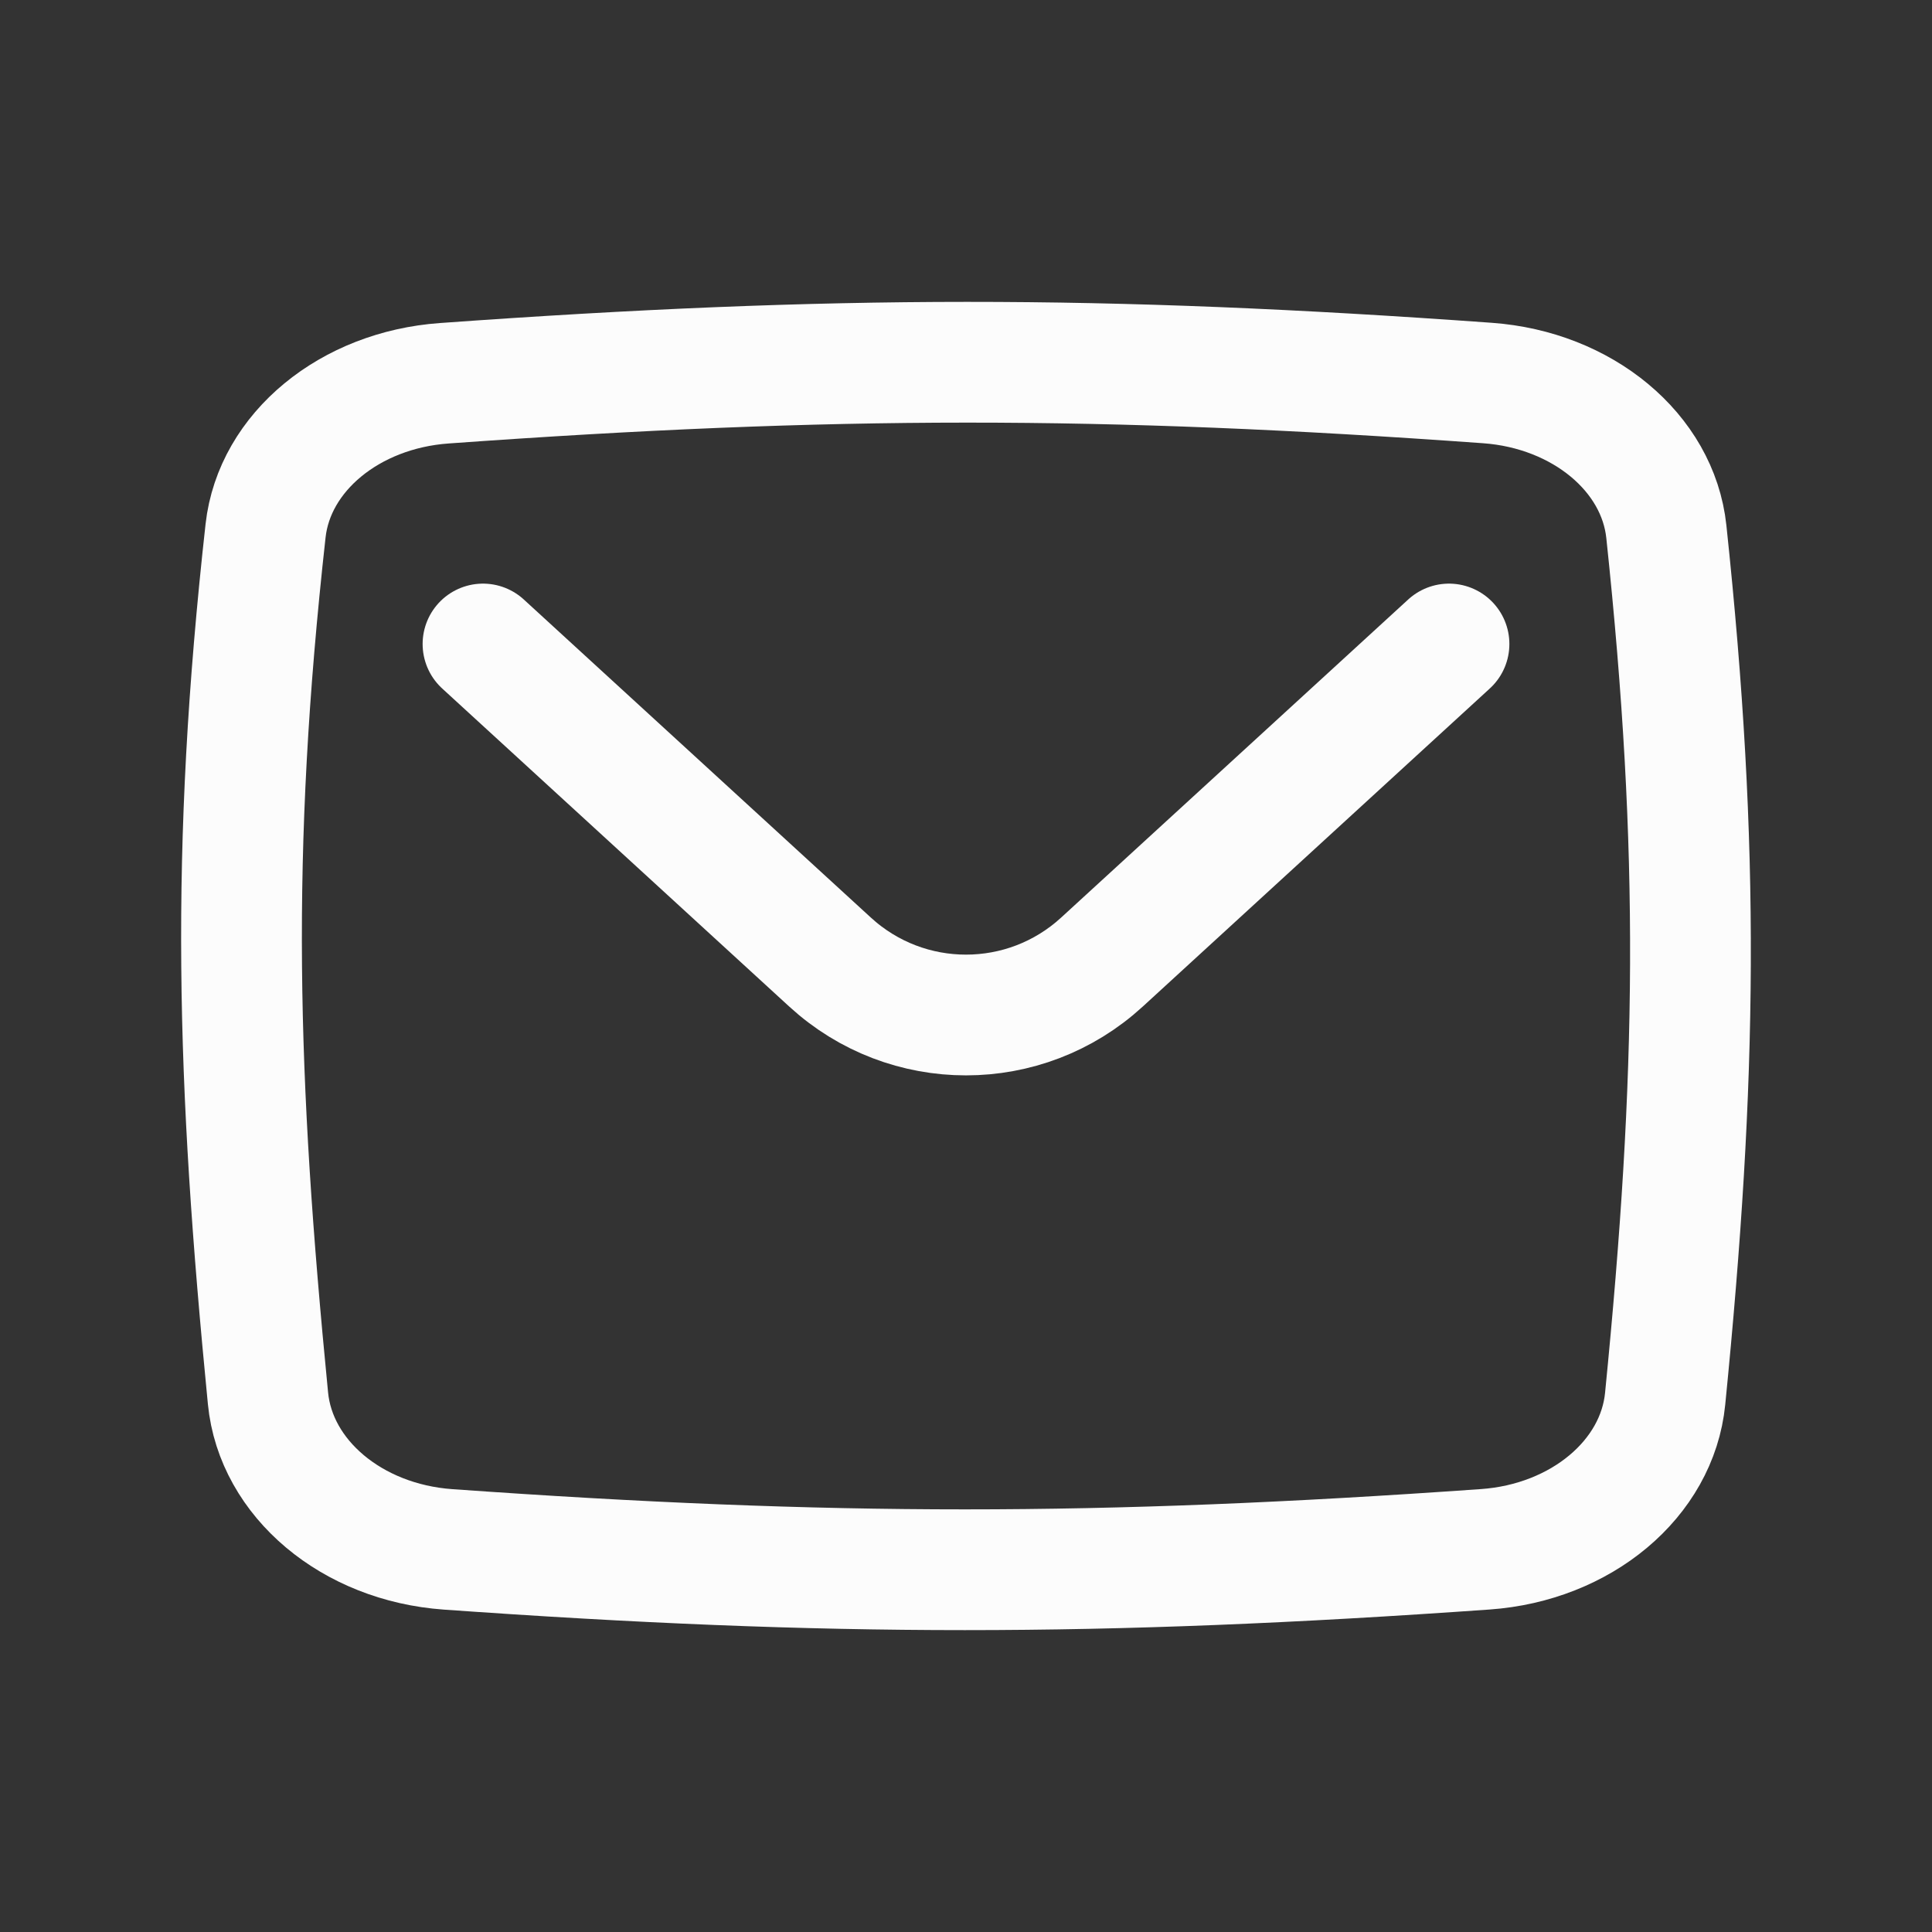 <svg width="24" height="24" viewBox="0 0 24 24" fill="none" xmlns="http://www.w3.org/2000/svg">
<rect x="0" y="0" width="24" height="24" fill="#333333" stroke="none"/>
<path d="M3.299 6.593C3.408 5.615 4.345 4.845 5.518 4.761C10.343 4.414 13.692 4.413 18.478 4.758C19.657 4.843 20.596 5.622 20.7 6.605C21.121 10.573 21.082 13.374 20.685 17.376C20.587 18.37 19.642 19.162 18.45 19.246C13.65 19.585 10.304 19.584 5.566 19.247C4.371 19.162 3.426 18.366 3.329 17.37C2.941 13.409 2.854 10.601 3.299 6.593Z" stroke="#FCFCFC" stroke-width="1.5"/>
<path d="M6 8L10.311 11.951C11.267 12.828 12.733 12.828 13.689 11.951L18 8" stroke="#FCFCFC" stroke-width="1.5" stroke-linecap="round"/>
</svg>
